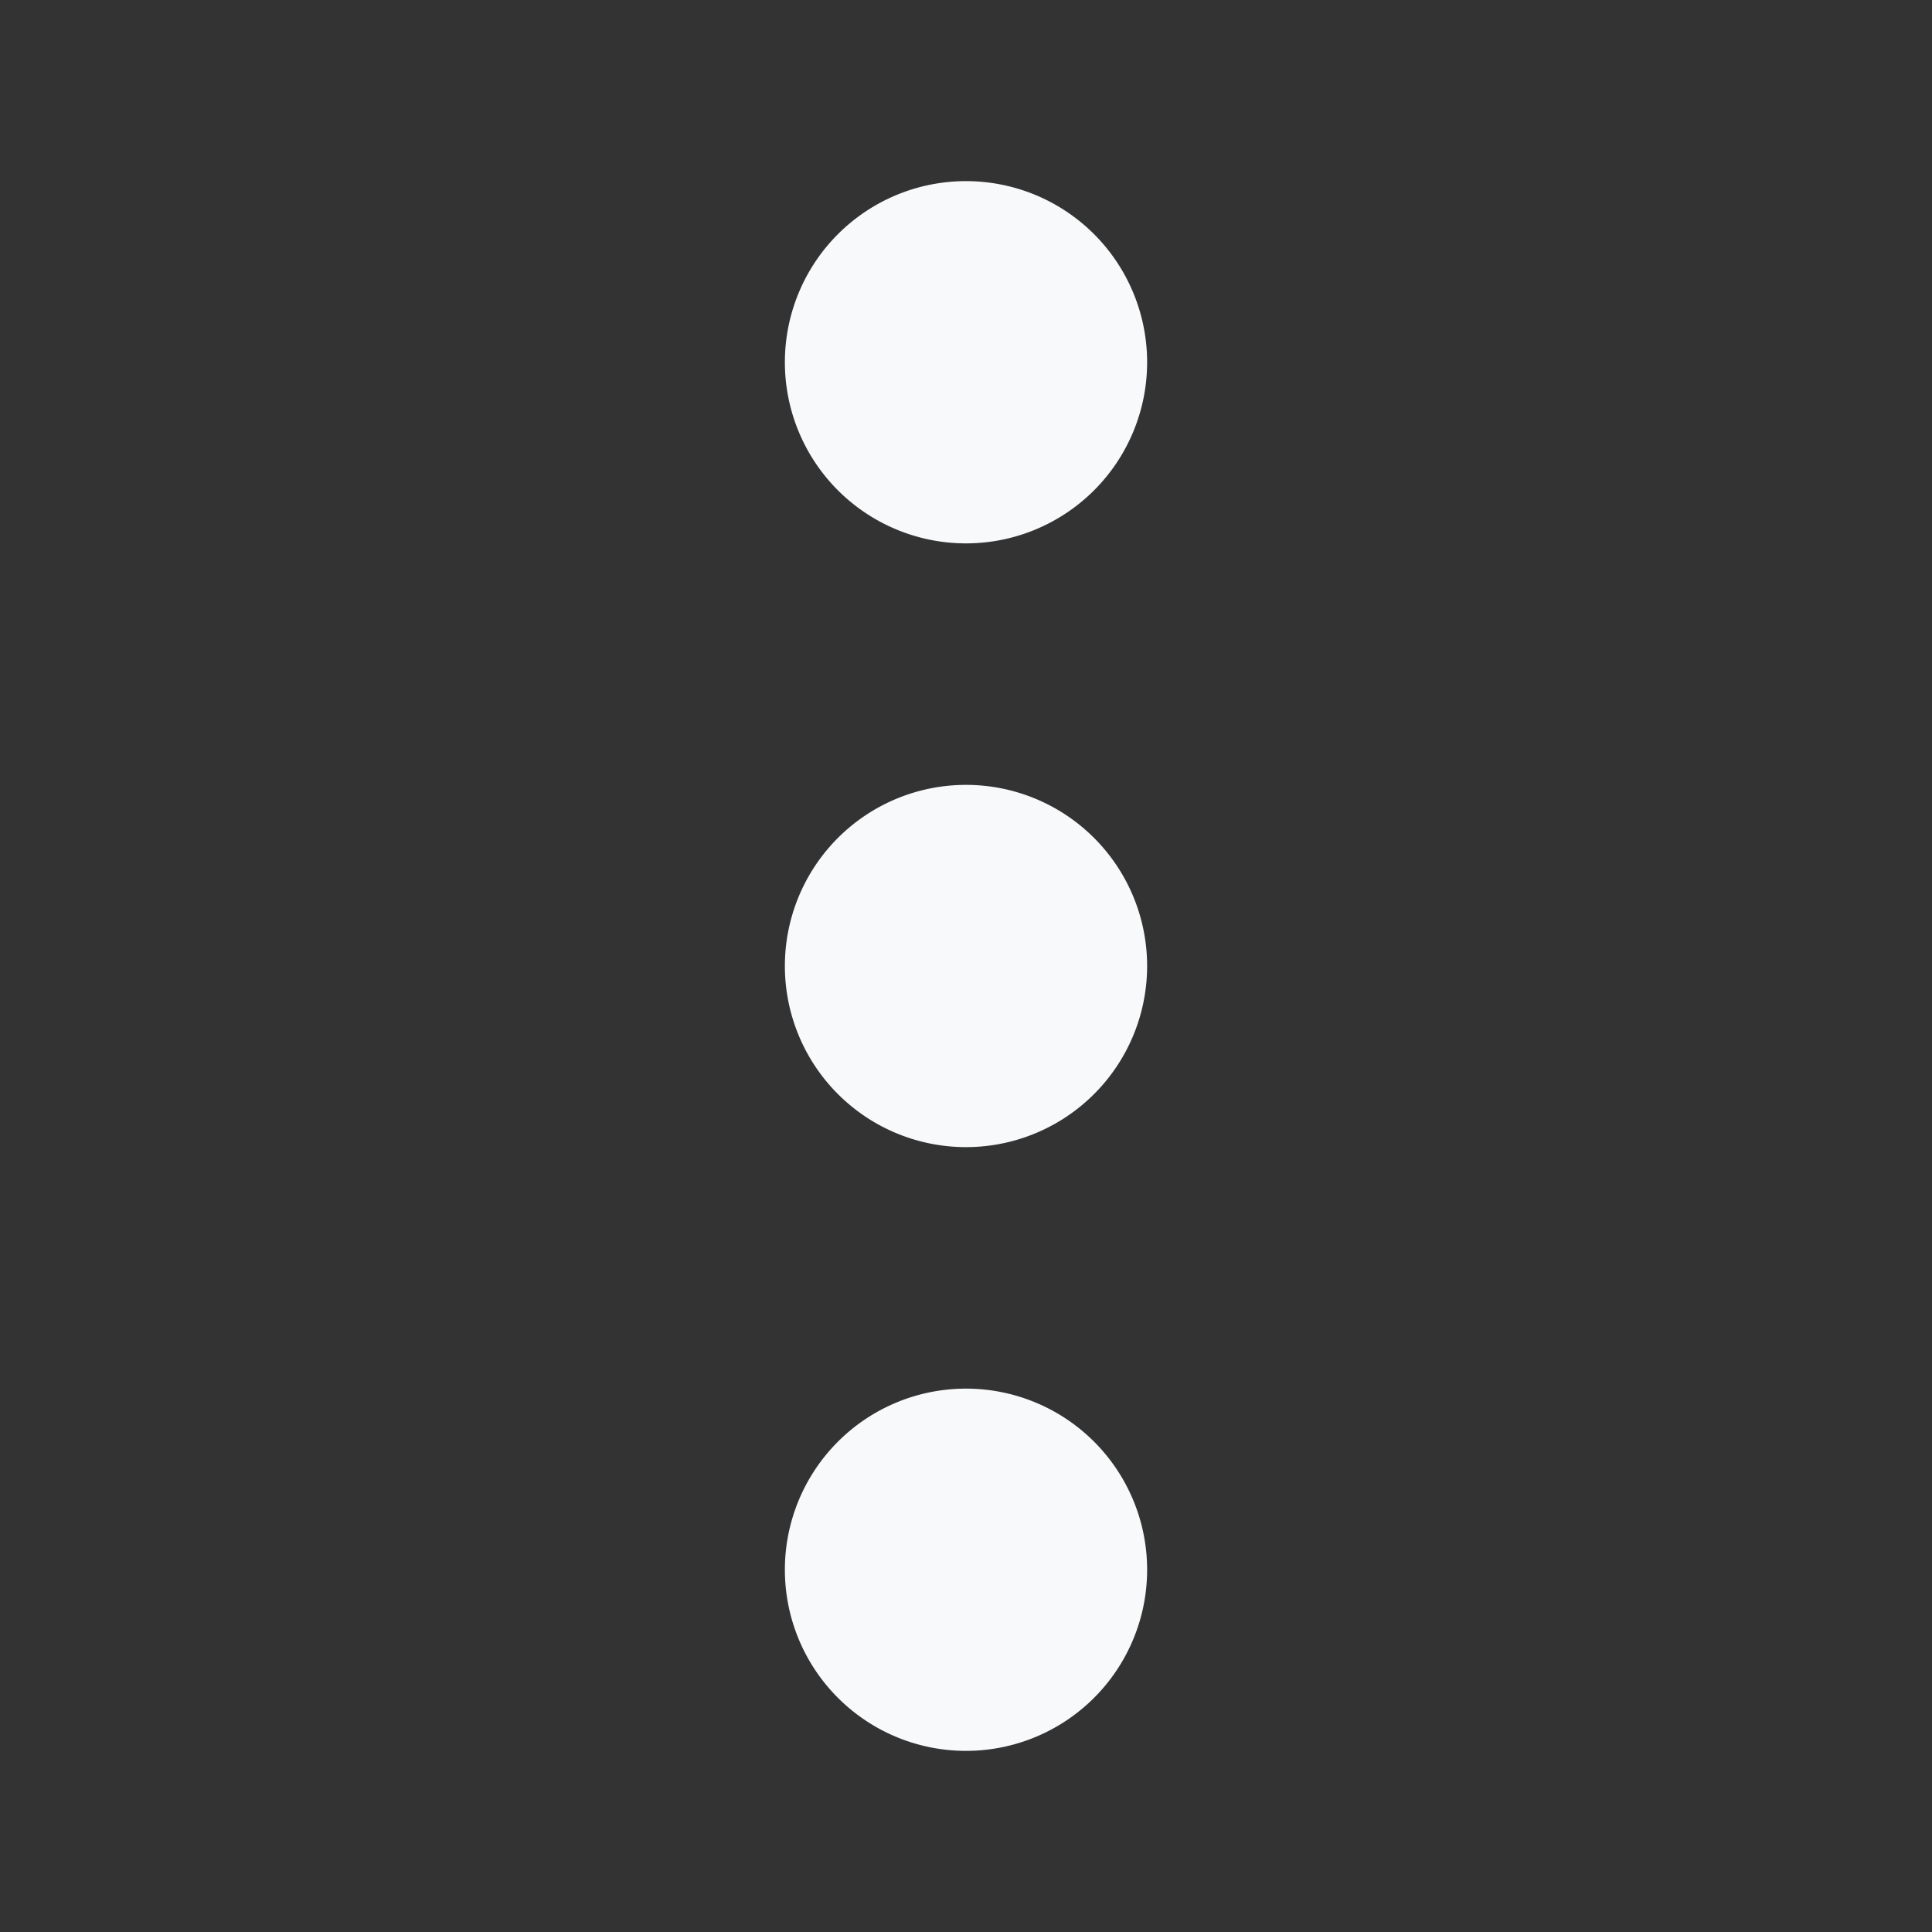 <svg xmlns="http://www.w3.org/2000/svg" width="16" height="16" fill="#f8f9fa" class="bi bi-three-dots-vertical" viewBox="0 0 16 16"><rect x="0" y="0" width="16" height="16" fill="#333333" stroke="none"/><path d="M9.5 13a1.5 1.5 0 1 1-3 0 1.5 1.5 0 0 1 3 0m0-5a1.5 1.5 0 1 1-3 0 1.5 1.5 0 0 1 3 0m0-5a1.5 1.5 0 1 1-3 0 1.5 1.5 0 0 1 3 0"/></svg>